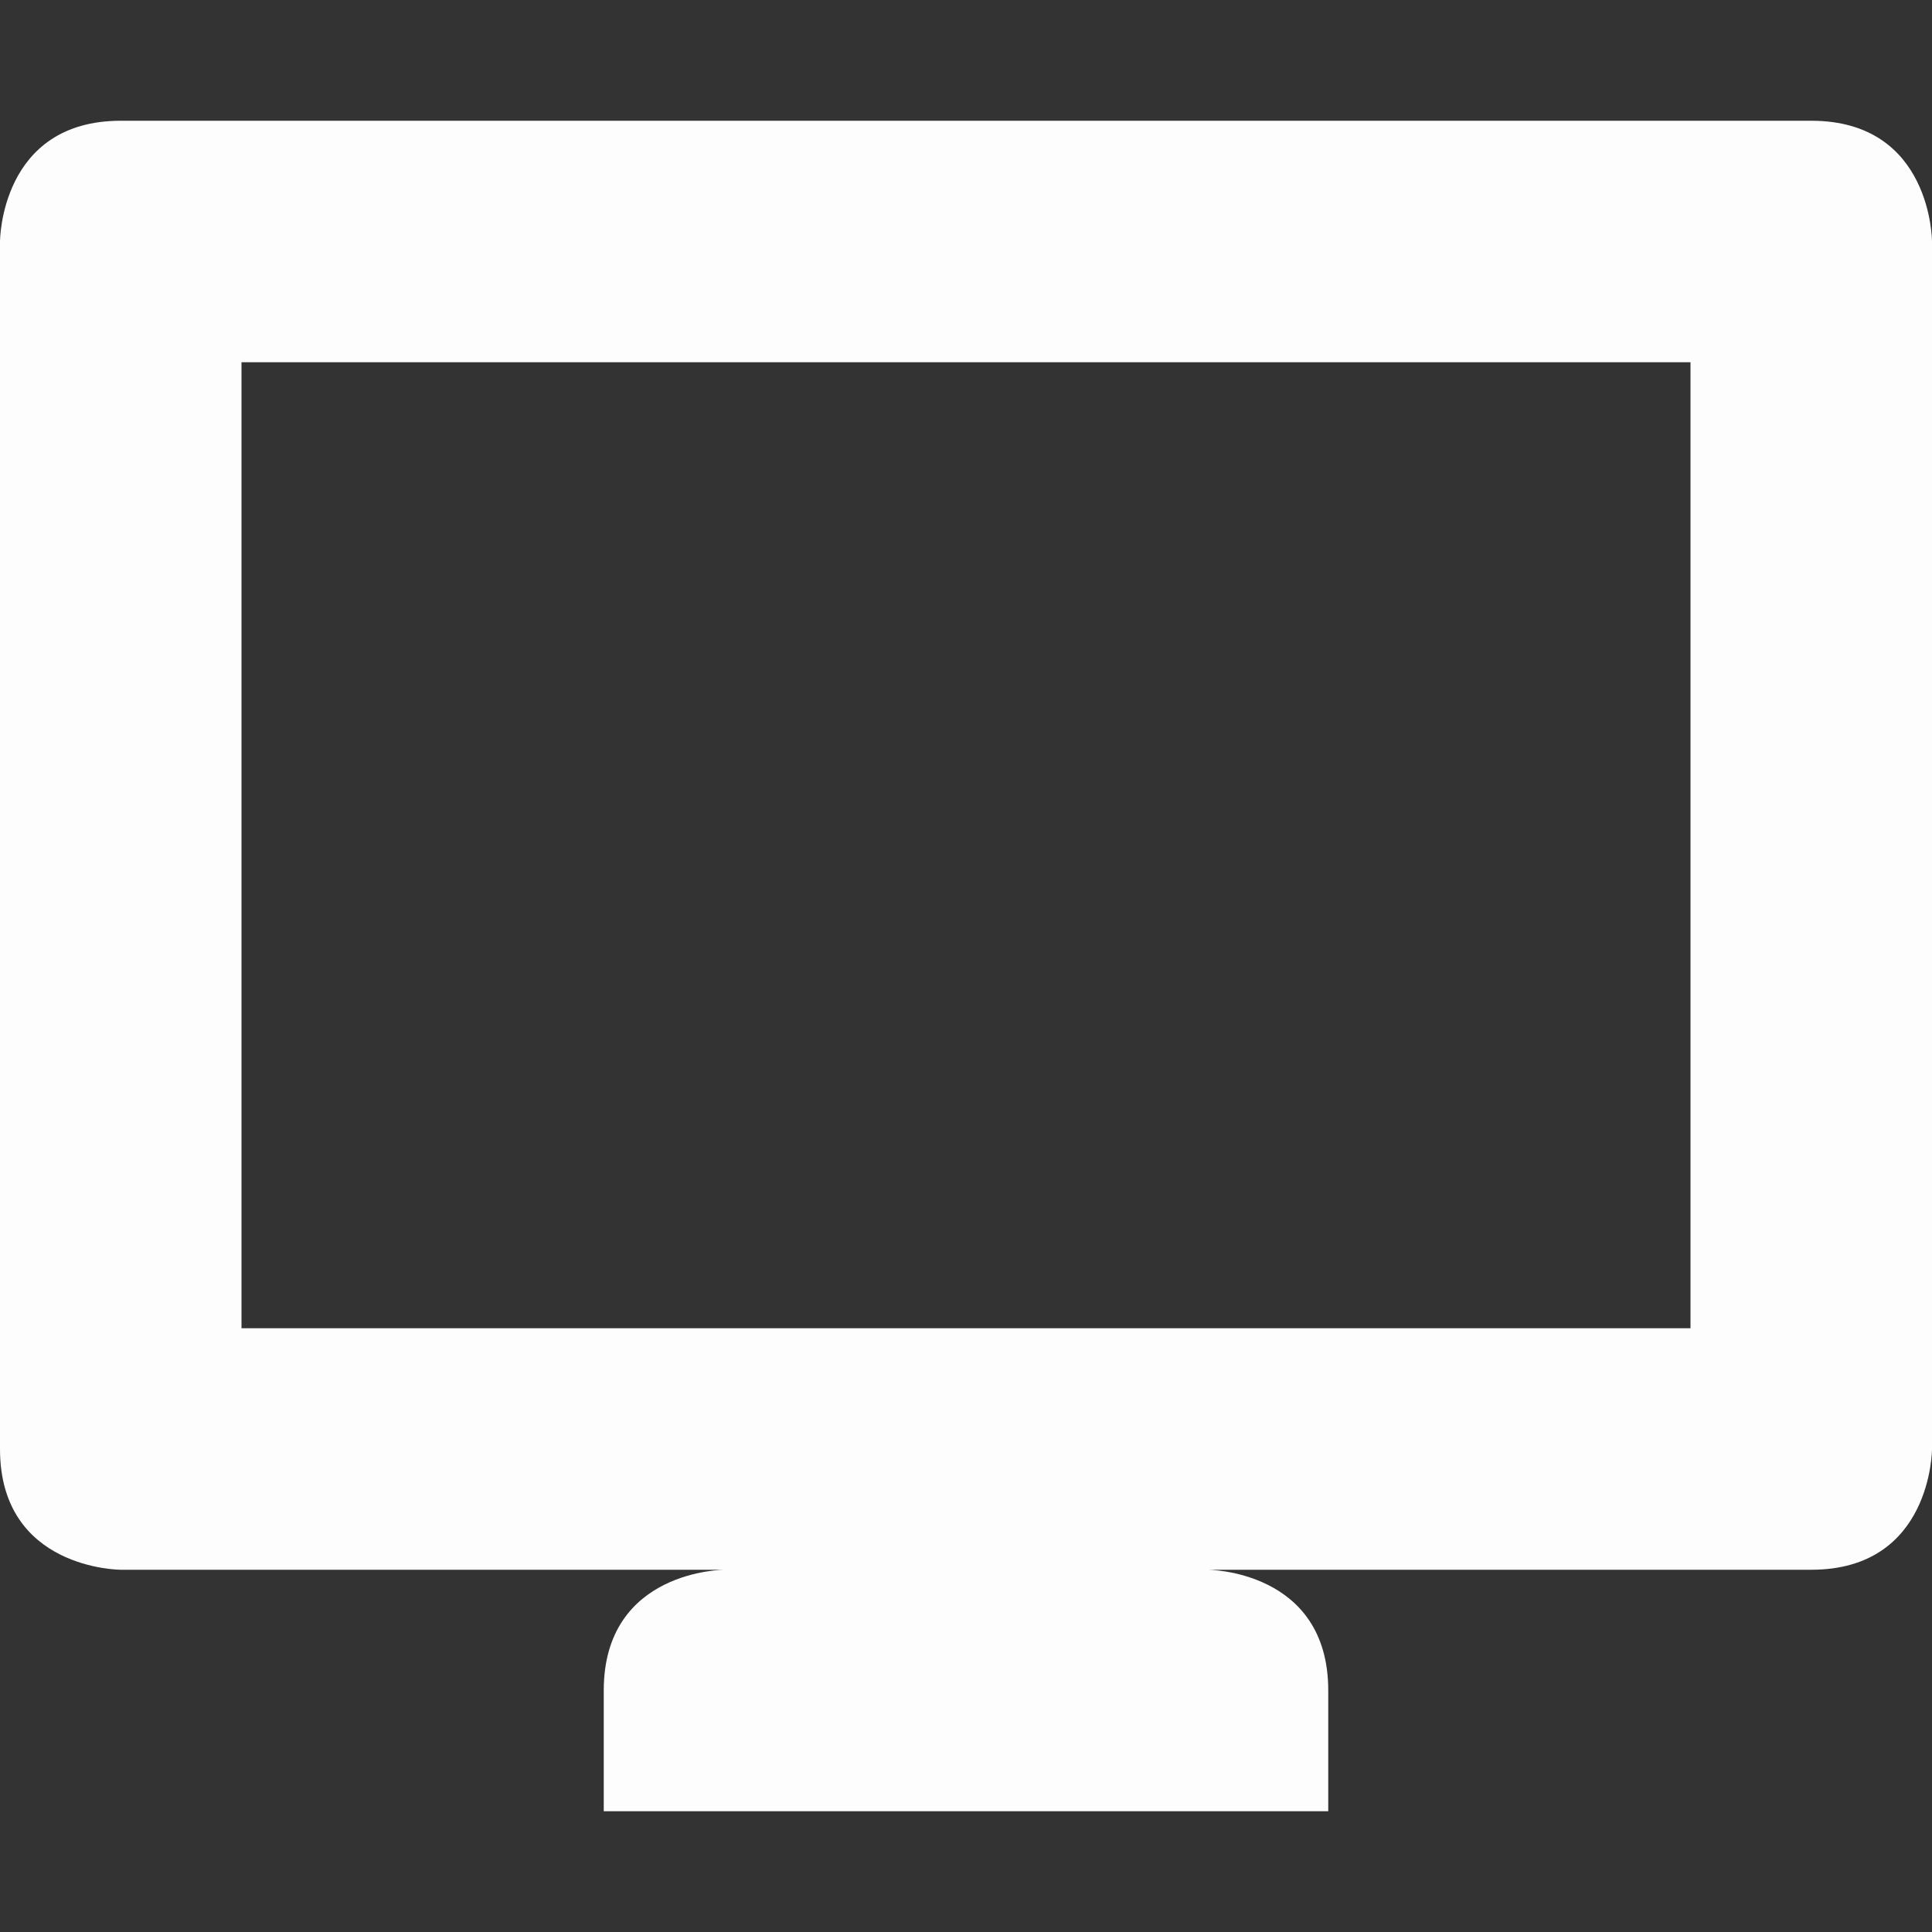 <svg xmlns="http://www.w3.org/2000/svg" width="16" height="16" version="1.1">
 <rect width="100%" height="100%" fill="#333333" stroke="none"/>
 <path style="fill:#fdfdfd" d="M 15,1 C 16,1 16,2 16,2 V 12 C 16,12 16,13 15,13 H 1 C 1,13 0,13 0,12 V 2 C 0,2 0,1 1,1 Z M 14,3 H 2 V 11 H 14 Z M 11,14 V 15 H 5 V 14 C 5,13 6,13 6,13 H 10 C 10,13 11,13 11,14 Z"/>
</svg>
